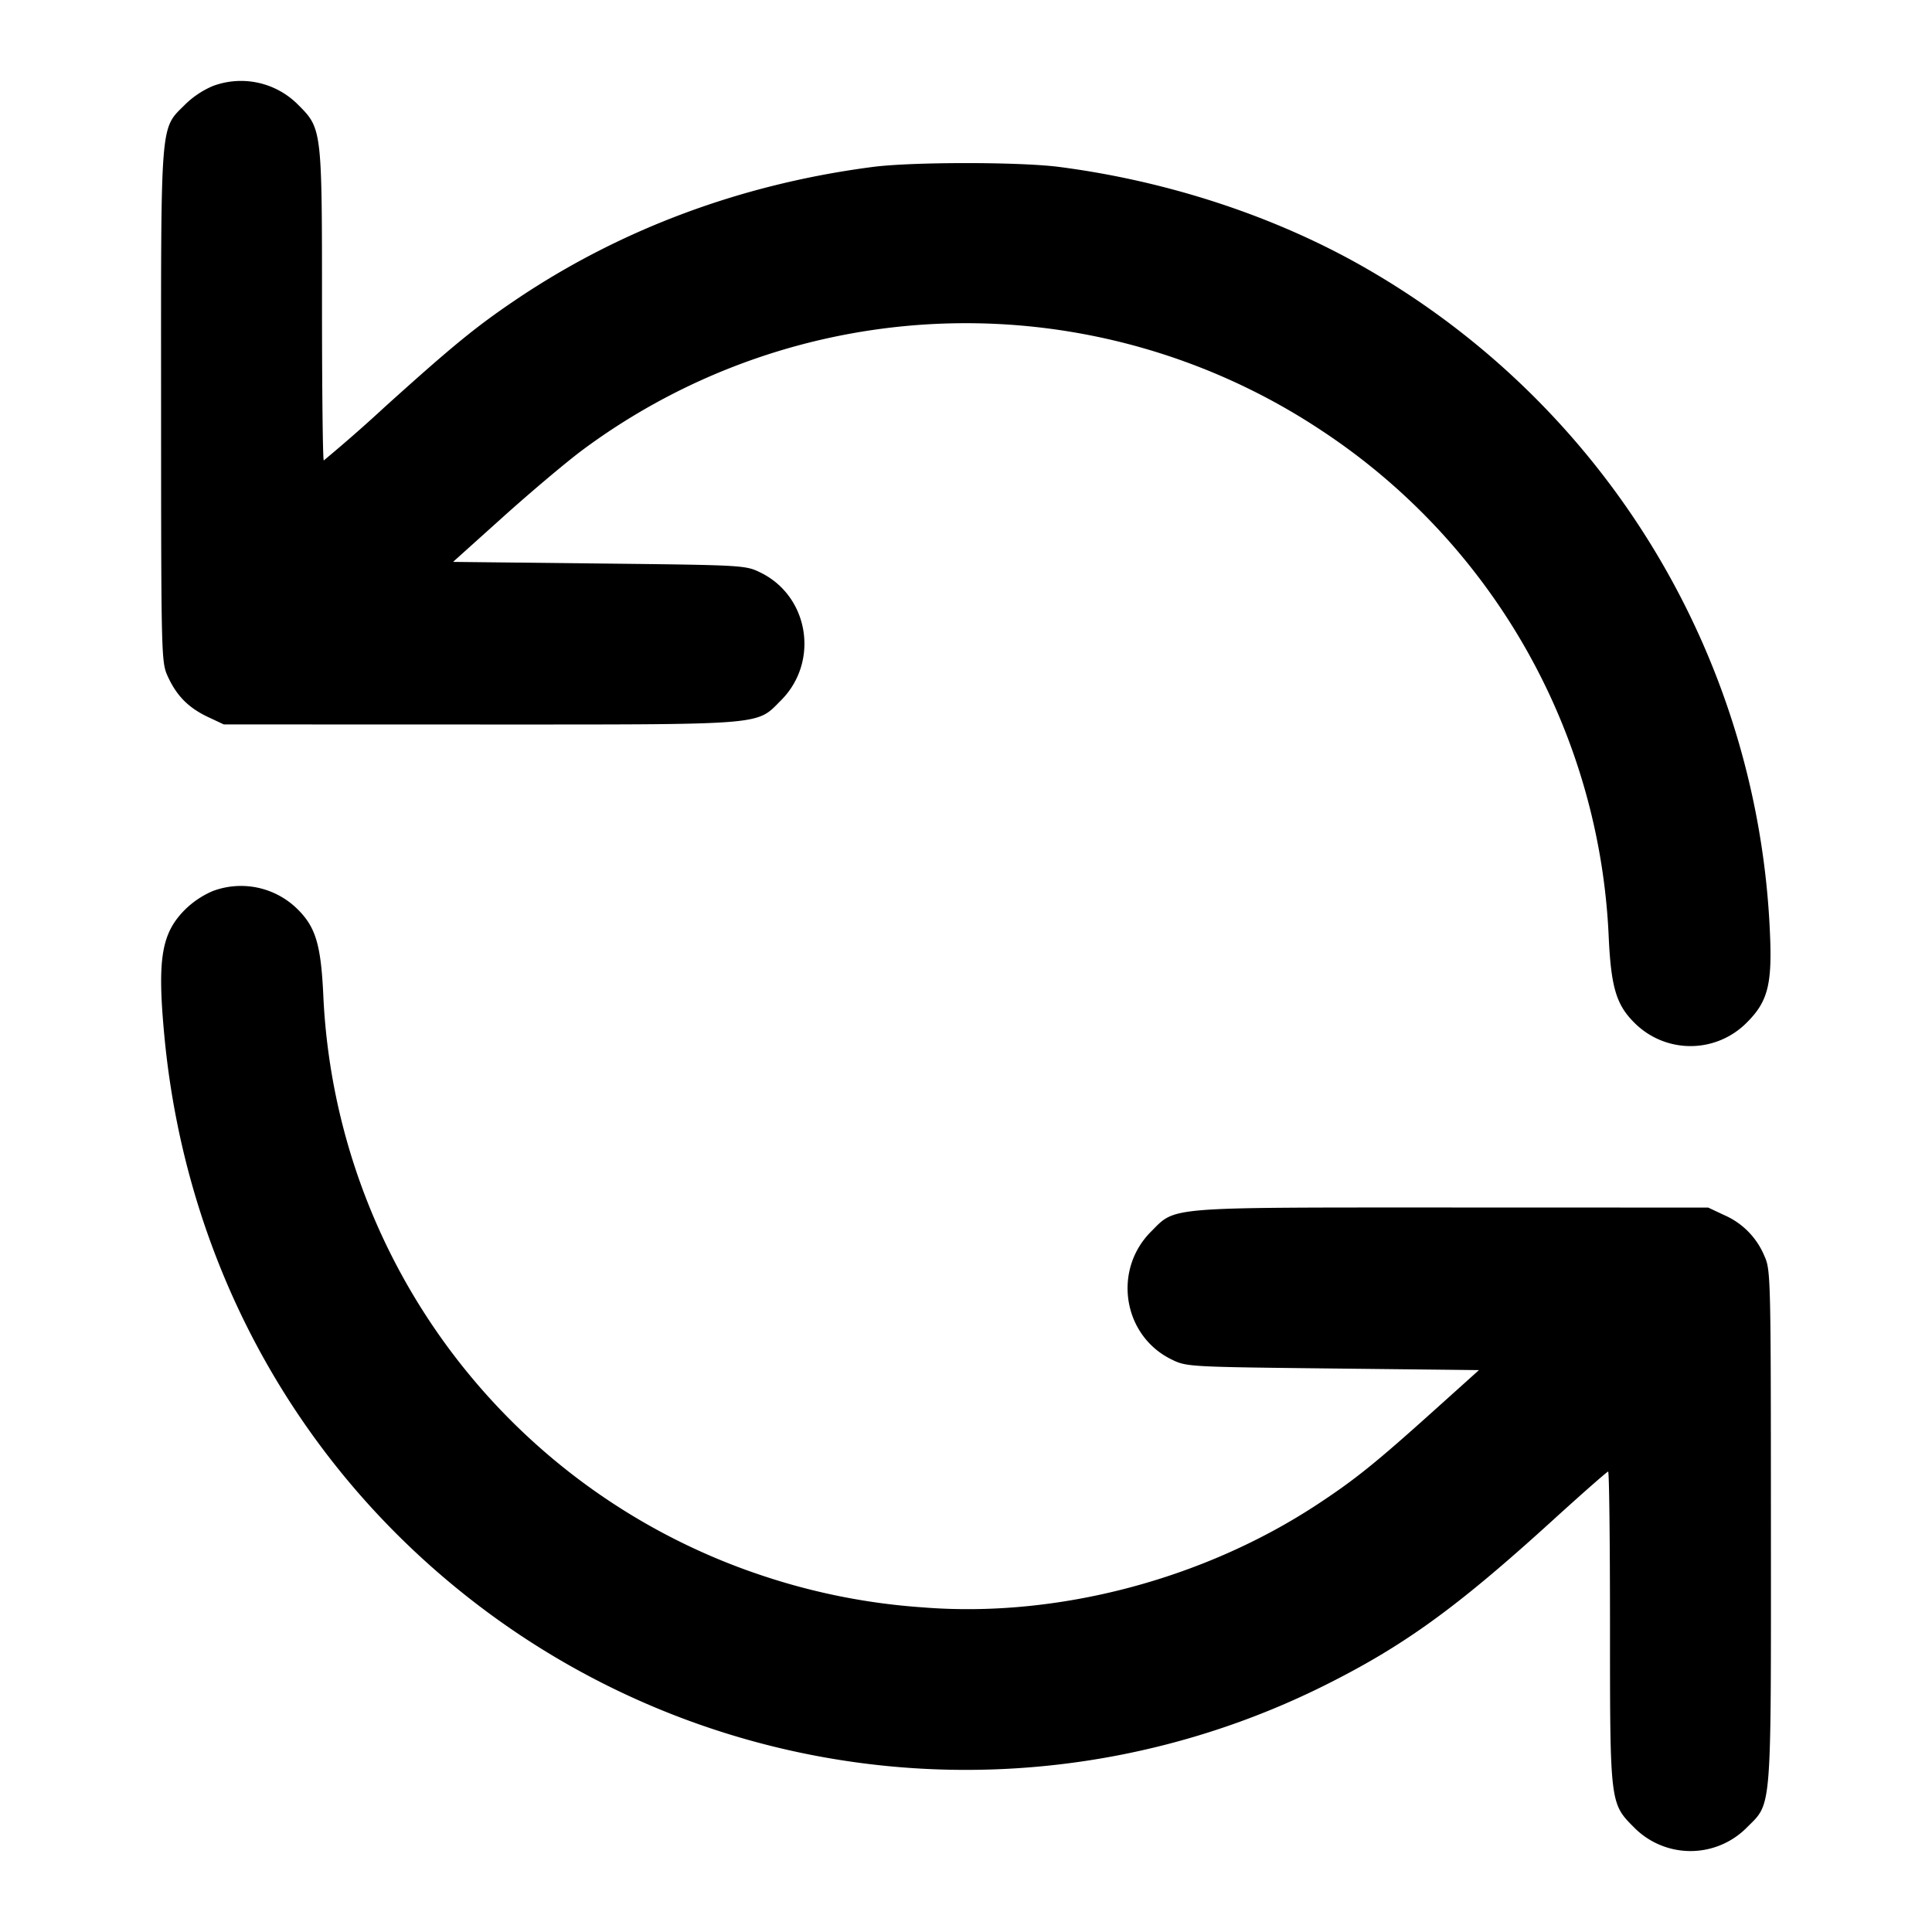 <svg xmlns="http://www.w3.org/2000/svg" width="24" height="24" fill="none" stroke="currentColor" stroke-width="2" stroke-linecap="round" stroke-linejoin="round"><path d="M2.643 1.069a1.118 1.118 0 0 0-.343.229c-.313.313-.3.152-.299 3.739.001 3.116.002 3.187.082 3.363.11.242.257.391.497.505l.2.094L5.963 9c3.586 0 3.426.013 3.738-.299.479-.479.35-1.291-.251-1.587-.189-.093-.202-.094-2.006-.114l-1.816-.02.616-.554c.339-.305.778-.675.976-.824a7.987 7.987 0 0 1 9.204-.249 7.948 7.948 0 0 1 3.56 6.287c.029.62.094.84.314 1.06a.983.983 0 0 0 1.404 0c.261-.261.315-.477.284-1.132a10.01 10.01 0 0 0-4.991-8.22c-1.119-.649-2.465-1.096-3.835-1.274-.49-.064-1.83-.064-2.32 0-1.614.21-3.106.762-4.4 1.628-.514.345-.802.579-1.663 1.356a19.35 19.35 0 0 1-.755.662C4.01 5.72 4 4.85 4 3.787c0-2.19 0-2.189-.299-2.488a.998.998 0 0 0-1.058-.23m0 10a1.118 1.118 0 0 0-.343.229c-.295.295-.348.612-.259 1.562.269 2.882 1.696 5.439 3.989 7.148a9.99 9.99 0 0 0 10.41.936c.995-.495 1.649-.967 2.847-2.057.367-.334.678-.607.69-.607.013 0 .023.87.023 1.933 0 2.19 0 2.189.299 2.488a.984.984 0 0 0 1.402 0c.312-.312.299-.152.298-3.738-.001-3.116-.002-3.187-.082-3.363a.951.951 0 0 0-.497-.505l-.2-.094L18.037 15c-3.586 0-3.426-.013-3.738.299-.479.479-.35 1.291.251 1.587.189.093.202.094 2.006.114l1.816.02-.536.482c-.746.671-.995.872-1.465 1.182-1.427.941-3.251 1.418-4.913 1.283a7.997 7.997 0 0 1-1.96-.385 7.976 7.976 0 0 1-5.482-7.222c-.029-.62-.094-.84-.314-1.06a.999.999 0 0 0-1.059-.231" fill-rule="evenodd" fill="#000" stroke="none"/></svg>